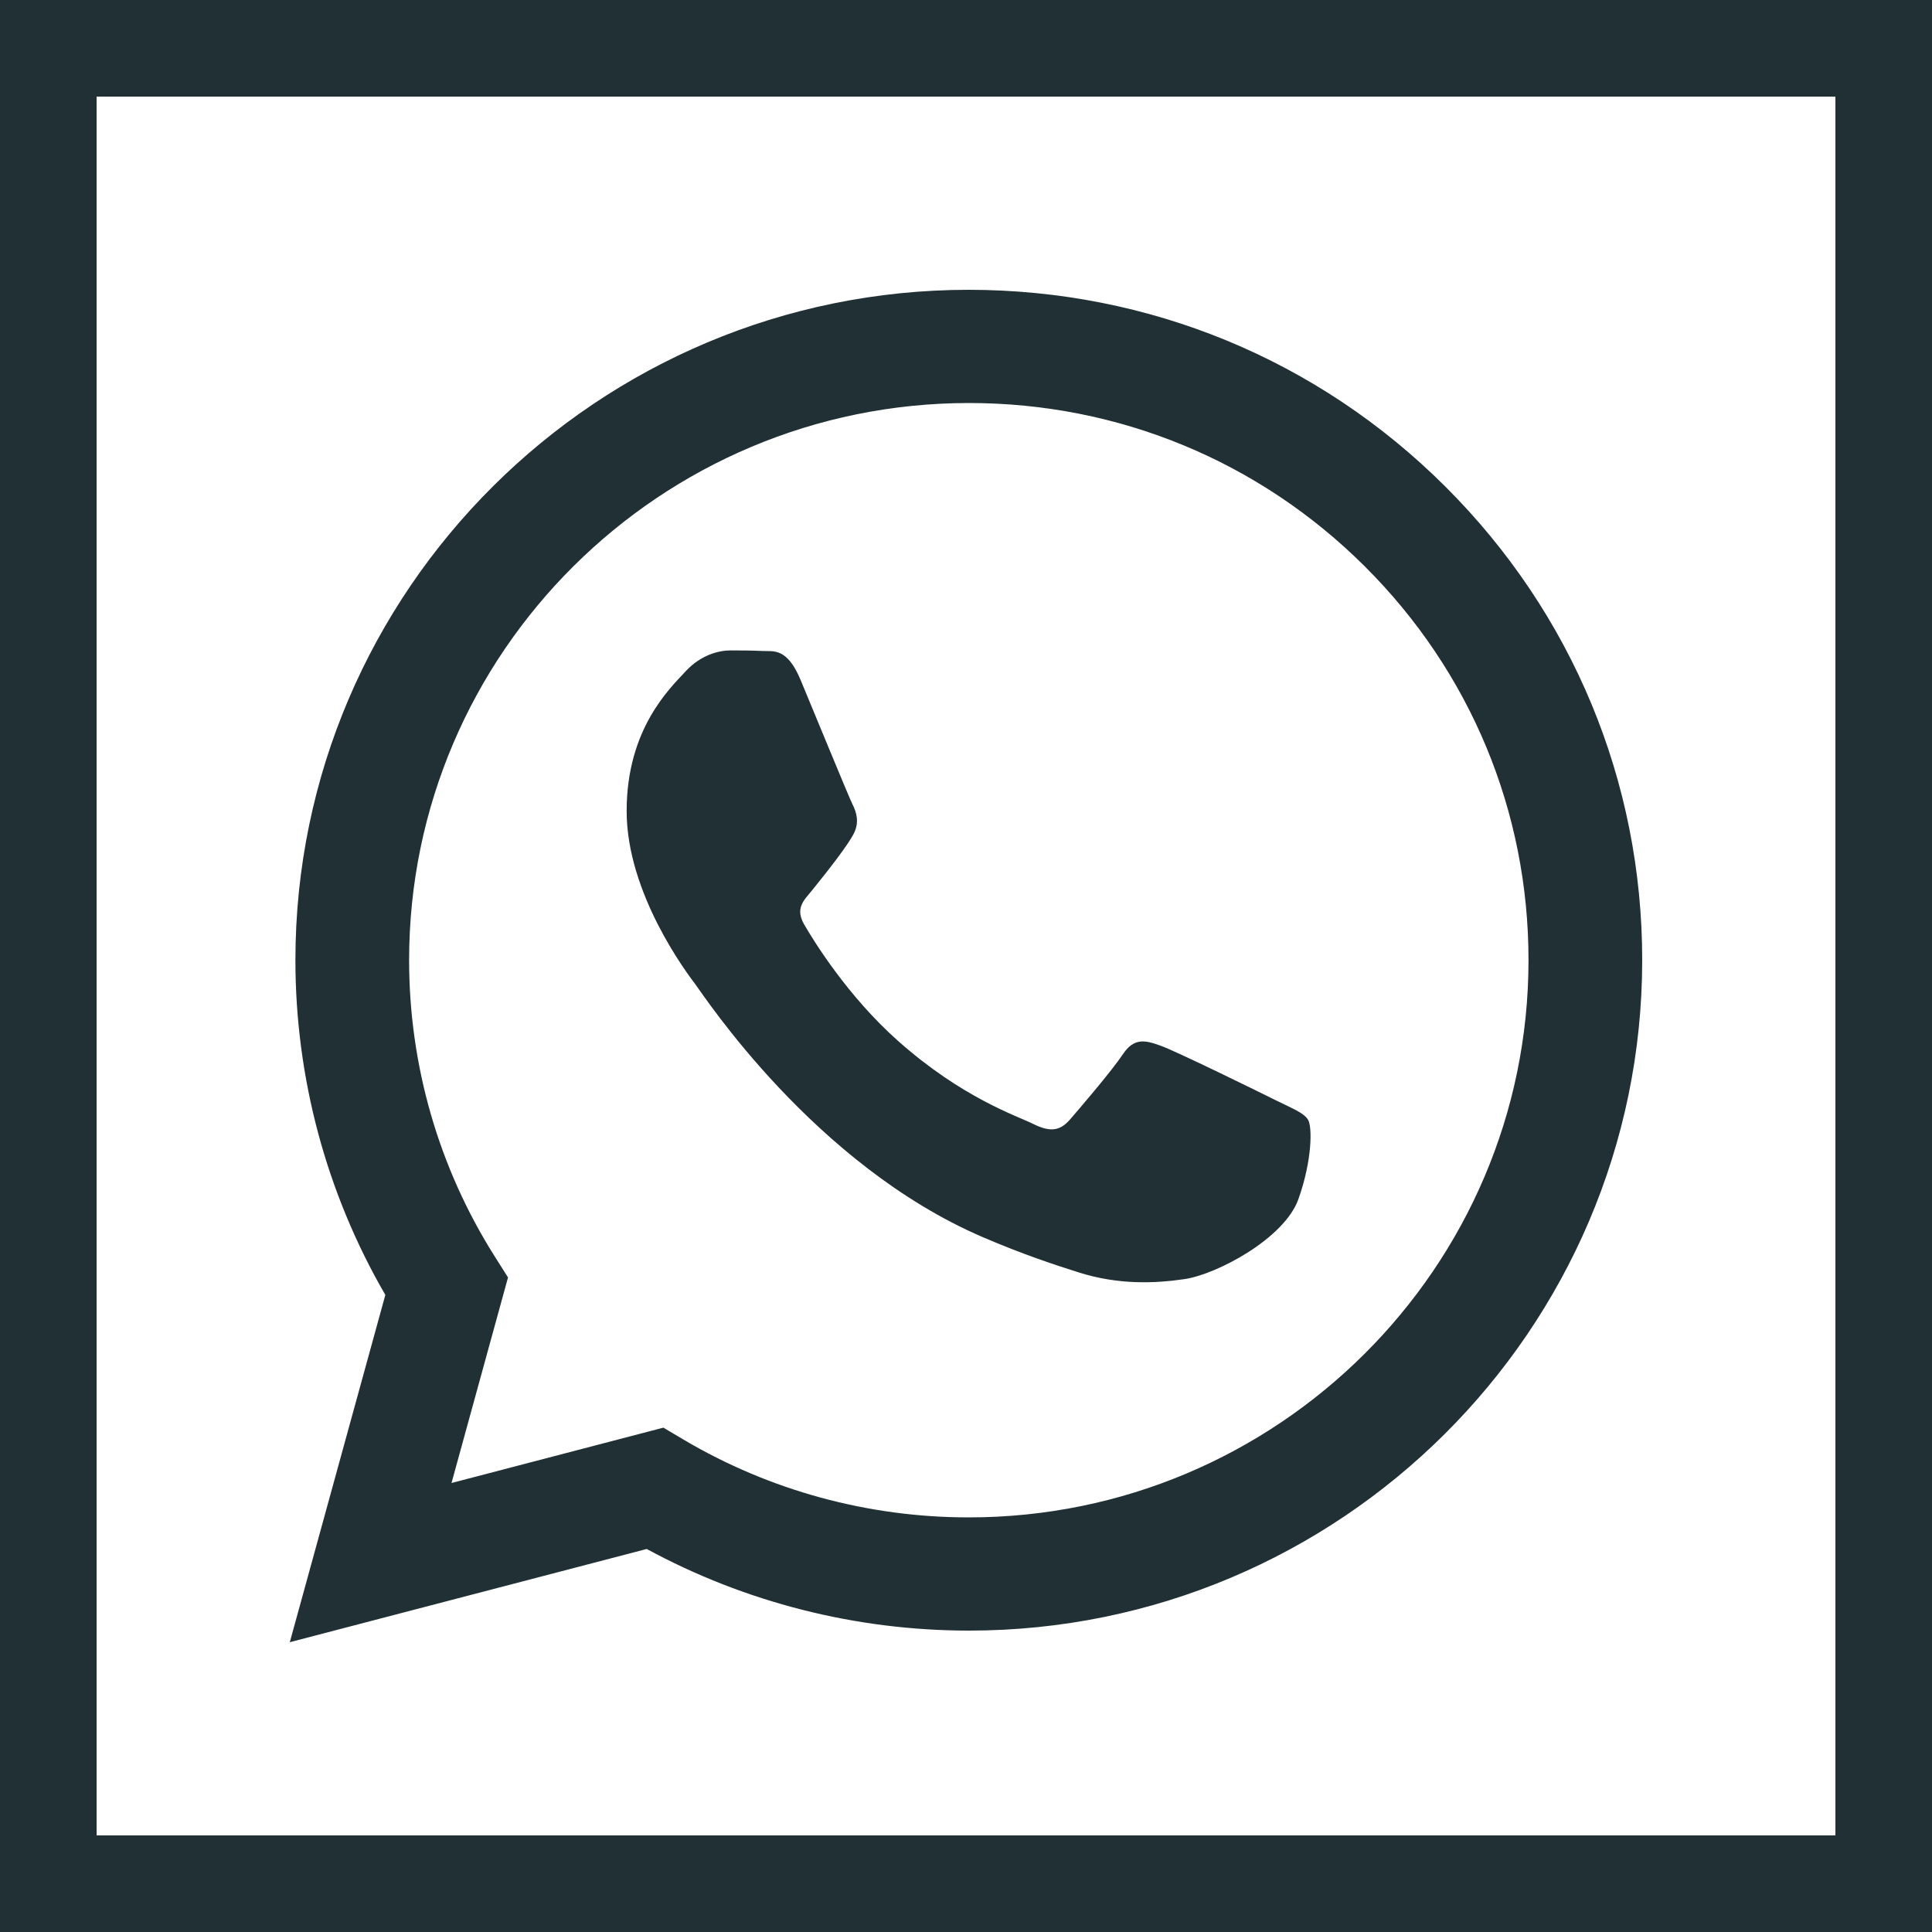 <svg width="20" height="20" viewBox="0 0 20 20" fill="none" xmlns="http://www.w3.org/2000/svg">
<path opacity="0.9" fill-rule="evenodd" clip-rule="evenodd" d="M14.96 5.035C13.644 3.723 11.894 3.001 10.029 3C6.187 3 3.06 6.112 3.058 9.937C3.058 11.159 3.379 12.353 3.989 13.405L3 17L6.695 16.035C7.714 16.588 8.86 16.879 10.026 16.88H10.029C13.871 16.88 16.998 13.768 17 9.942C17.001 8.089 16.276 6.346 14.96 5.035ZM10.029 15.708H10.027C8.987 15.708 7.968 15.43 7.078 14.904L6.867 14.779L4.674 15.352L5.259 13.224L5.121 13.006C4.541 12.088 4.235 11.027 4.235 9.937C4.237 6.758 6.836 4.172 10.032 4.172C11.579 4.172 13.034 4.773 14.128 5.863C15.222 6.953 15.824 8.401 15.823 9.942C15.822 13.121 13.223 15.708 10.029 15.708ZM13.207 11.39C13.033 11.303 12.177 10.883 12.017 10.826C11.858 10.768 11.741 10.739 11.625 10.912C11.509 11.086 11.175 11.476 11.074 11.592C10.972 11.708 10.871 11.722 10.696 11.635C10.522 11.549 9.961 11.366 9.296 10.775C8.778 10.315 8.428 9.748 8.327 9.574C8.225 9.401 8.326 9.316 8.403 9.221C8.592 8.988 8.781 8.743 8.839 8.628C8.897 8.512 8.868 8.411 8.824 8.324C8.781 8.237 8.432 7.384 8.287 7.037C8.146 6.699 8.002 6.745 7.895 6.739C7.794 6.734 7.677 6.733 7.561 6.733C7.445 6.733 7.257 6.777 7.097 6.95C6.937 7.124 6.487 7.543 6.487 8.396C6.487 9.249 7.111 10.074 7.198 10.189C7.286 10.305 8.427 12.056 10.174 12.807C10.589 12.985 10.914 13.092 11.167 13.172C11.584 13.304 11.964 13.285 12.264 13.241C12.599 13.191 13.294 12.821 13.44 12.416C13.585 12.011 13.585 11.664 13.541 11.592C13.498 11.52 13.381 11.476 13.207 11.39Z" fill="#081A20"/>
<rect opacity="0.9" x="0.5" y="0.5" width="19" height="19" stroke="#081A20"/>
</svg>

